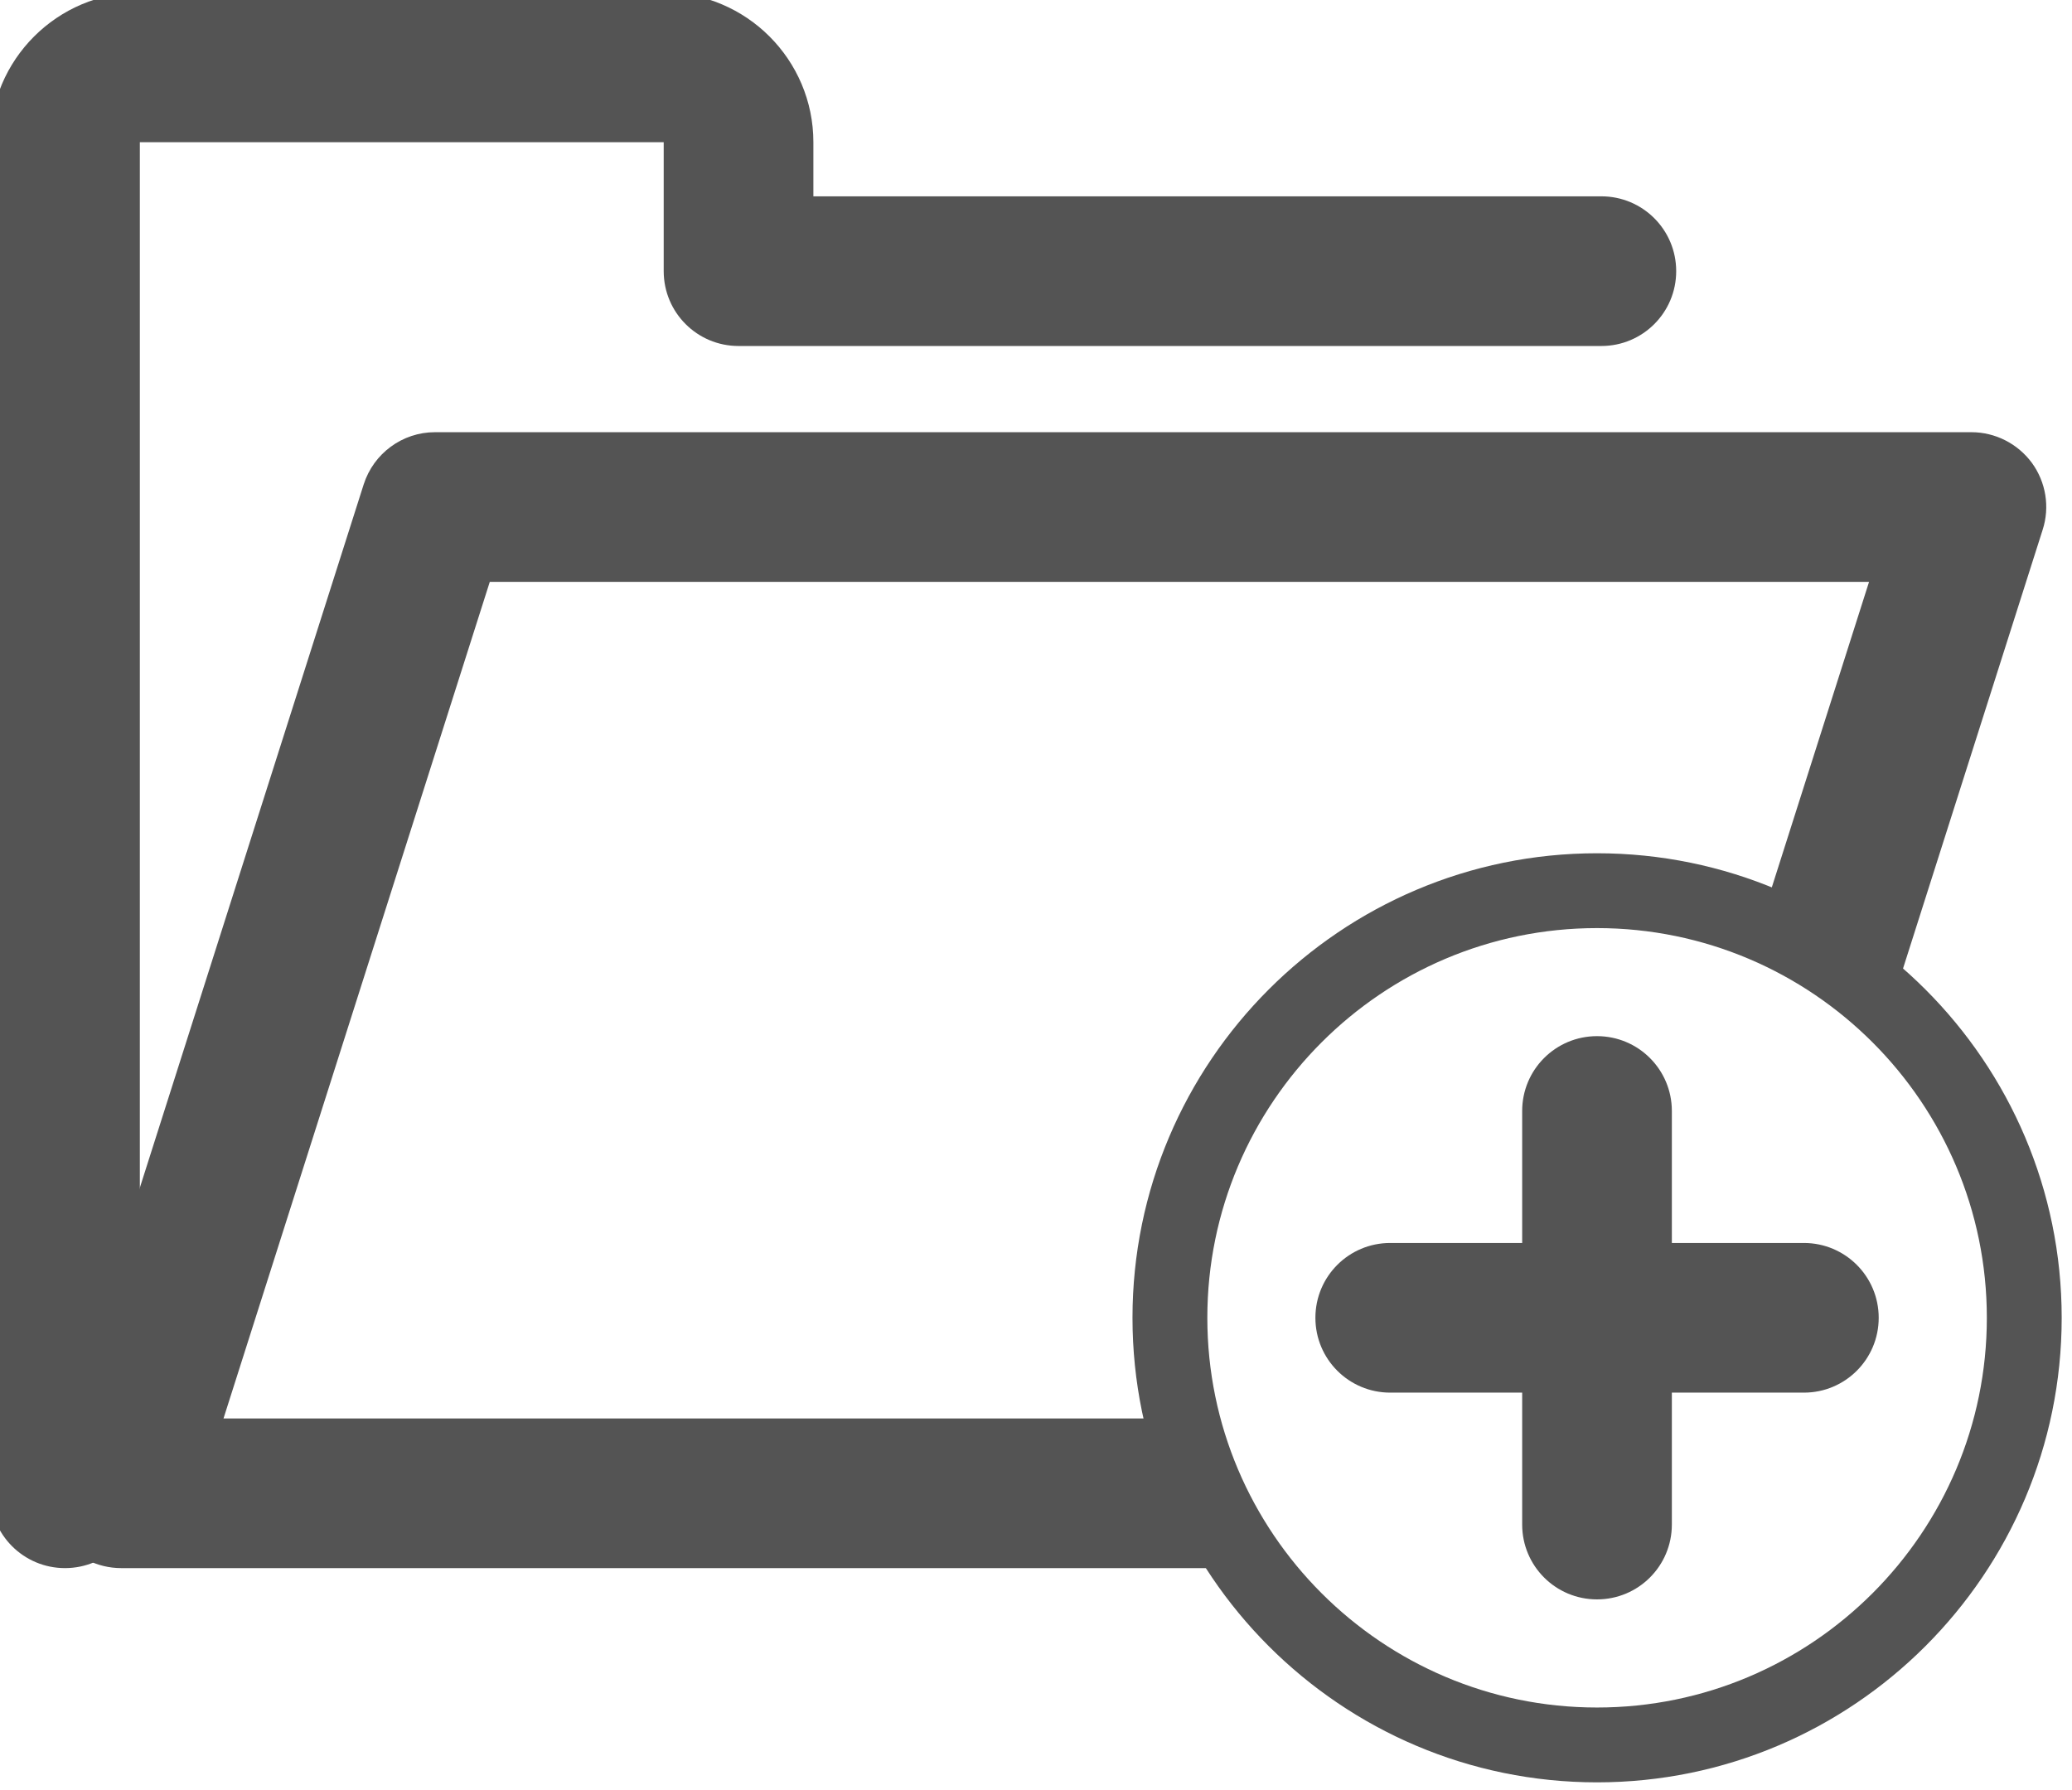 <?xml version='1.0' encoding='UTF-8'?>
<!-- Created with Inkscape (http://www.inkscape.org/) and export_objects.py -->
<svg xmlns:cc="http://creativecommons.org/ns#" xmlns:dc="http://purl.org/dc/elements/1.1/" xmlns:inkscape="http://www.inkscape.org/namespaces/inkscape" xmlns:rdf="http://www.w3.org/1999/02/22-rdf-syntax-ns#" xmlns:sodipodi="http://sodipodi.sourceforge.net/DTD/sodipodi-0.dtd" xmlns:xlink="http://www.w3.org/1999/xlink" xmlns="http://www.w3.org/2000/svg" version="1.1" sodipodi:docname="step017.svg" viewBox="0 0 36.906 31.89" height="31.89px" width="36.906px" xml:space="preserve" id="svg2" inkscape:version="0.92.1 r15371">
  <sodipodi:namedview inkscape:current-layer="g10" inkscape:window-maximized="1" inkscape:window-y="-8" inkscape:window-x="-8" inkscape:cy="-703.13596" inkscape:cx="825.3699" inkscape:zoom="0.42647378" showgrid="false" id="namedview4" inkscape:window-height="1137" inkscape:window-width="1920" inkscape:pageshadow="2" inkscape:pageopacity="0" guidetolerance="10" gridtolerance="10" objecttolerance="10" borderopacity="1" bordercolor="#666666" pagecolor="#ffffff"/>
  <g inkscape:groupmode="layer" inkscape:label="step" transform="matrix(1.333,0,0,-1.333,-699.391,-525.033)">
    <g id="g8391" inkscape:label="017">
      <g transform="translate(525.543,-414.829)" id="g614">
        <path inkscape:connector-curvature="0" id="path616" style="fill:#545454;fill-opacity:1;fill-rule:nonzero;stroke:none" d="m 0,0 c -0.553,0 -1,0.447 -1,1 v 18.055 c 0,1.102 0.898,2 2,2 h 7 c 1.104,0 2,-0.898 2,-2 v -0.723 h 10.529 c 0.553,0 1,-0.447 1,-1 0,-0.553 -0.447,-1 -1,-1 H 9 c -0.553,0 -1,0.447 -1,1 v 1.723 H 1 V 1 C 1,0.447 0.553,0 0,0"/>
      </g>
      <g transform="translate(546.014,-406.276)" id="g618">
        <path inkscape:connector-curvature="0" id="path620" style="fill:#545454;fill-opacity:1;fill-rule:nonzero;stroke:none" d="m 0,0 c -2.871,0 -5.207,-2.336 -5.207,-5.208 0,-2.872 2.336,-5.208 5.207,-5.208 2.873,0 5.209,2.336 5.209,5.208 C 5.209,-2.336 2.873,0 0,0 m 0,-11.416 c -3.422,0 -6.207,2.785 -6.207,6.208 C -6.207,-1.785 -3.422,1 0,1 3.424,1 6.209,-1.785 6.209,-5.208 6.209,-8.631 3.424,-11.416 0,-11.416"/>
      </g>
      <g transform="translate(546.014,-415.247)" id="g622">
        <path inkscape:connector-curvature="0" id="path624" style="fill:#545454;fill-opacity:1;fill-rule:nonzero;stroke:none" d="m 0,0 c -0.553,0 -1,0.447 -1,1 v 5.527 c 0,0.553 0.447,1 1,1 0.553,0 1,-0.447 1,-1 V 1 C 1,0.447 0.553,0 0,0"/>
      </g>
      <g transform="translate(548.778,-412.484)" id="g626">
        <path inkscape:connector-curvature="0" id="path628" style="fill:#545454;fill-opacity:1;fill-rule:nonzero;stroke:none" d="m 0,0 h -5.527 c -0.553,0 -1,0.447 -1,1 0,0.553 0.447,1 1,1 H 0 C 0.553,2 1,1.553 1,1 1,0.447 0.553,0 0,0"/>
      </g>
      <g transform="translate(540.815,-414.829)" id="g630">
        <path inkscape:connector-curvature="0" id="path632" style="fill:#545454;fill-opacity:1;fill-rule:nonzero;stroke:none" d="m 0,0 h -14.521 c -0.319,0 -0.62,0.152 -0.807,0.41 -0.188,0.257 -0.242,0.589 -0.147,0.893 l 4.194,13.179 c 0.133,0.415 0.517,0.698 0.953,0.698 h 20.529 c 0.32,0 0.619,-0.153 0.809,-0.41 0.187,-0.257 0.242,-0.589 0.144,-0.893 L 9.234,7.843 7.328,8.448 8.834,13.18 H -9.596 L -13.154,2 H 0 Z"/>
      </g>
    </g>
  </g>
</svg>
